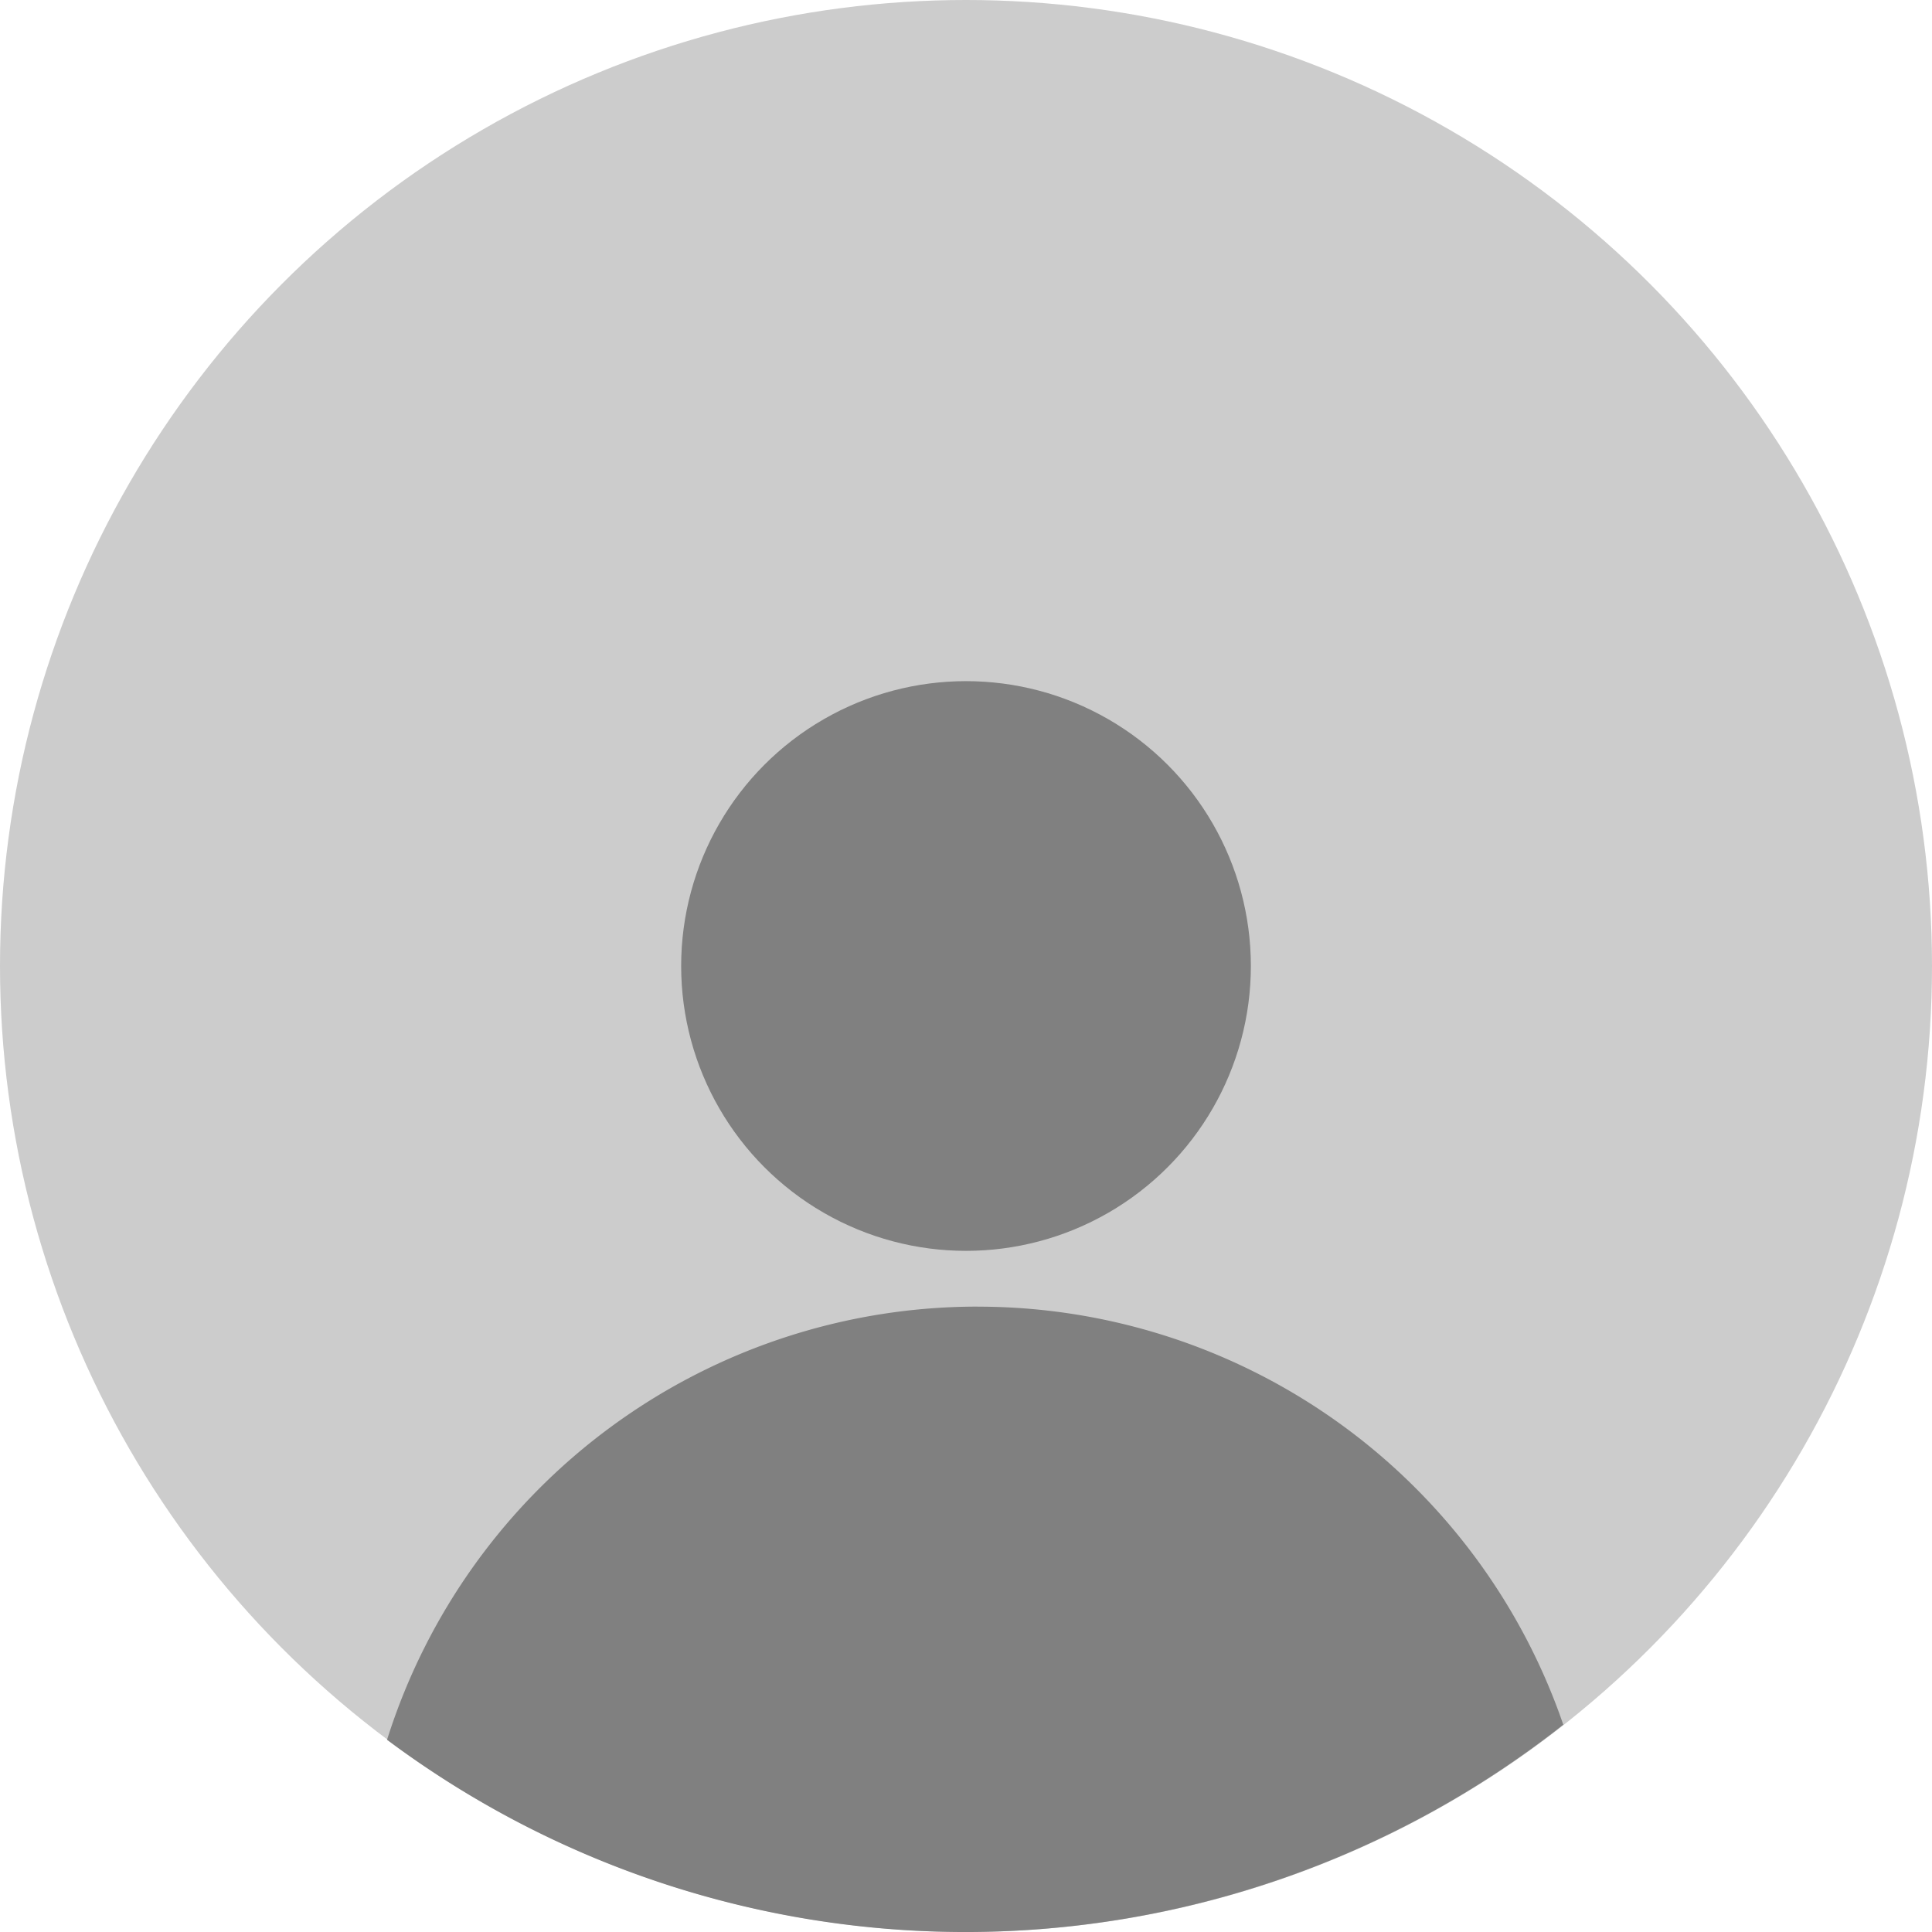 <svg xmlns="http://www.w3.org/2000/svg" width="141.658" height="141.66" viewBox="0 0 141.658 141.66">
  <g id="Group_1" data-name="Group 1" transform="translate(-58)">
    <g id="Group_2" data-name="Group 2" transform="translate(58)">
      <circle id="circle149" cx="70.829" cy="70.829" r="70.829" fill="#ccc"/>
      <path id="path151" d="M1324.773-20.963A45.4,45.4,0,0,0,1281.468,10.8a70.83,70.83,0,0,0,42.4,14.093,70.829,70.829,0,0,0,43.845-15.2,45.4,45.4,0,0,0-42.937-30.653Z" transform="translate(-1253.089 116.766)" fill="gray"/>
      <circle id="circle153" cx="20.886" cy="20.886" r="20.886" transform="translate(49.944 49.943)" fill="gray"/>
    </g>
  </g>
</svg>
